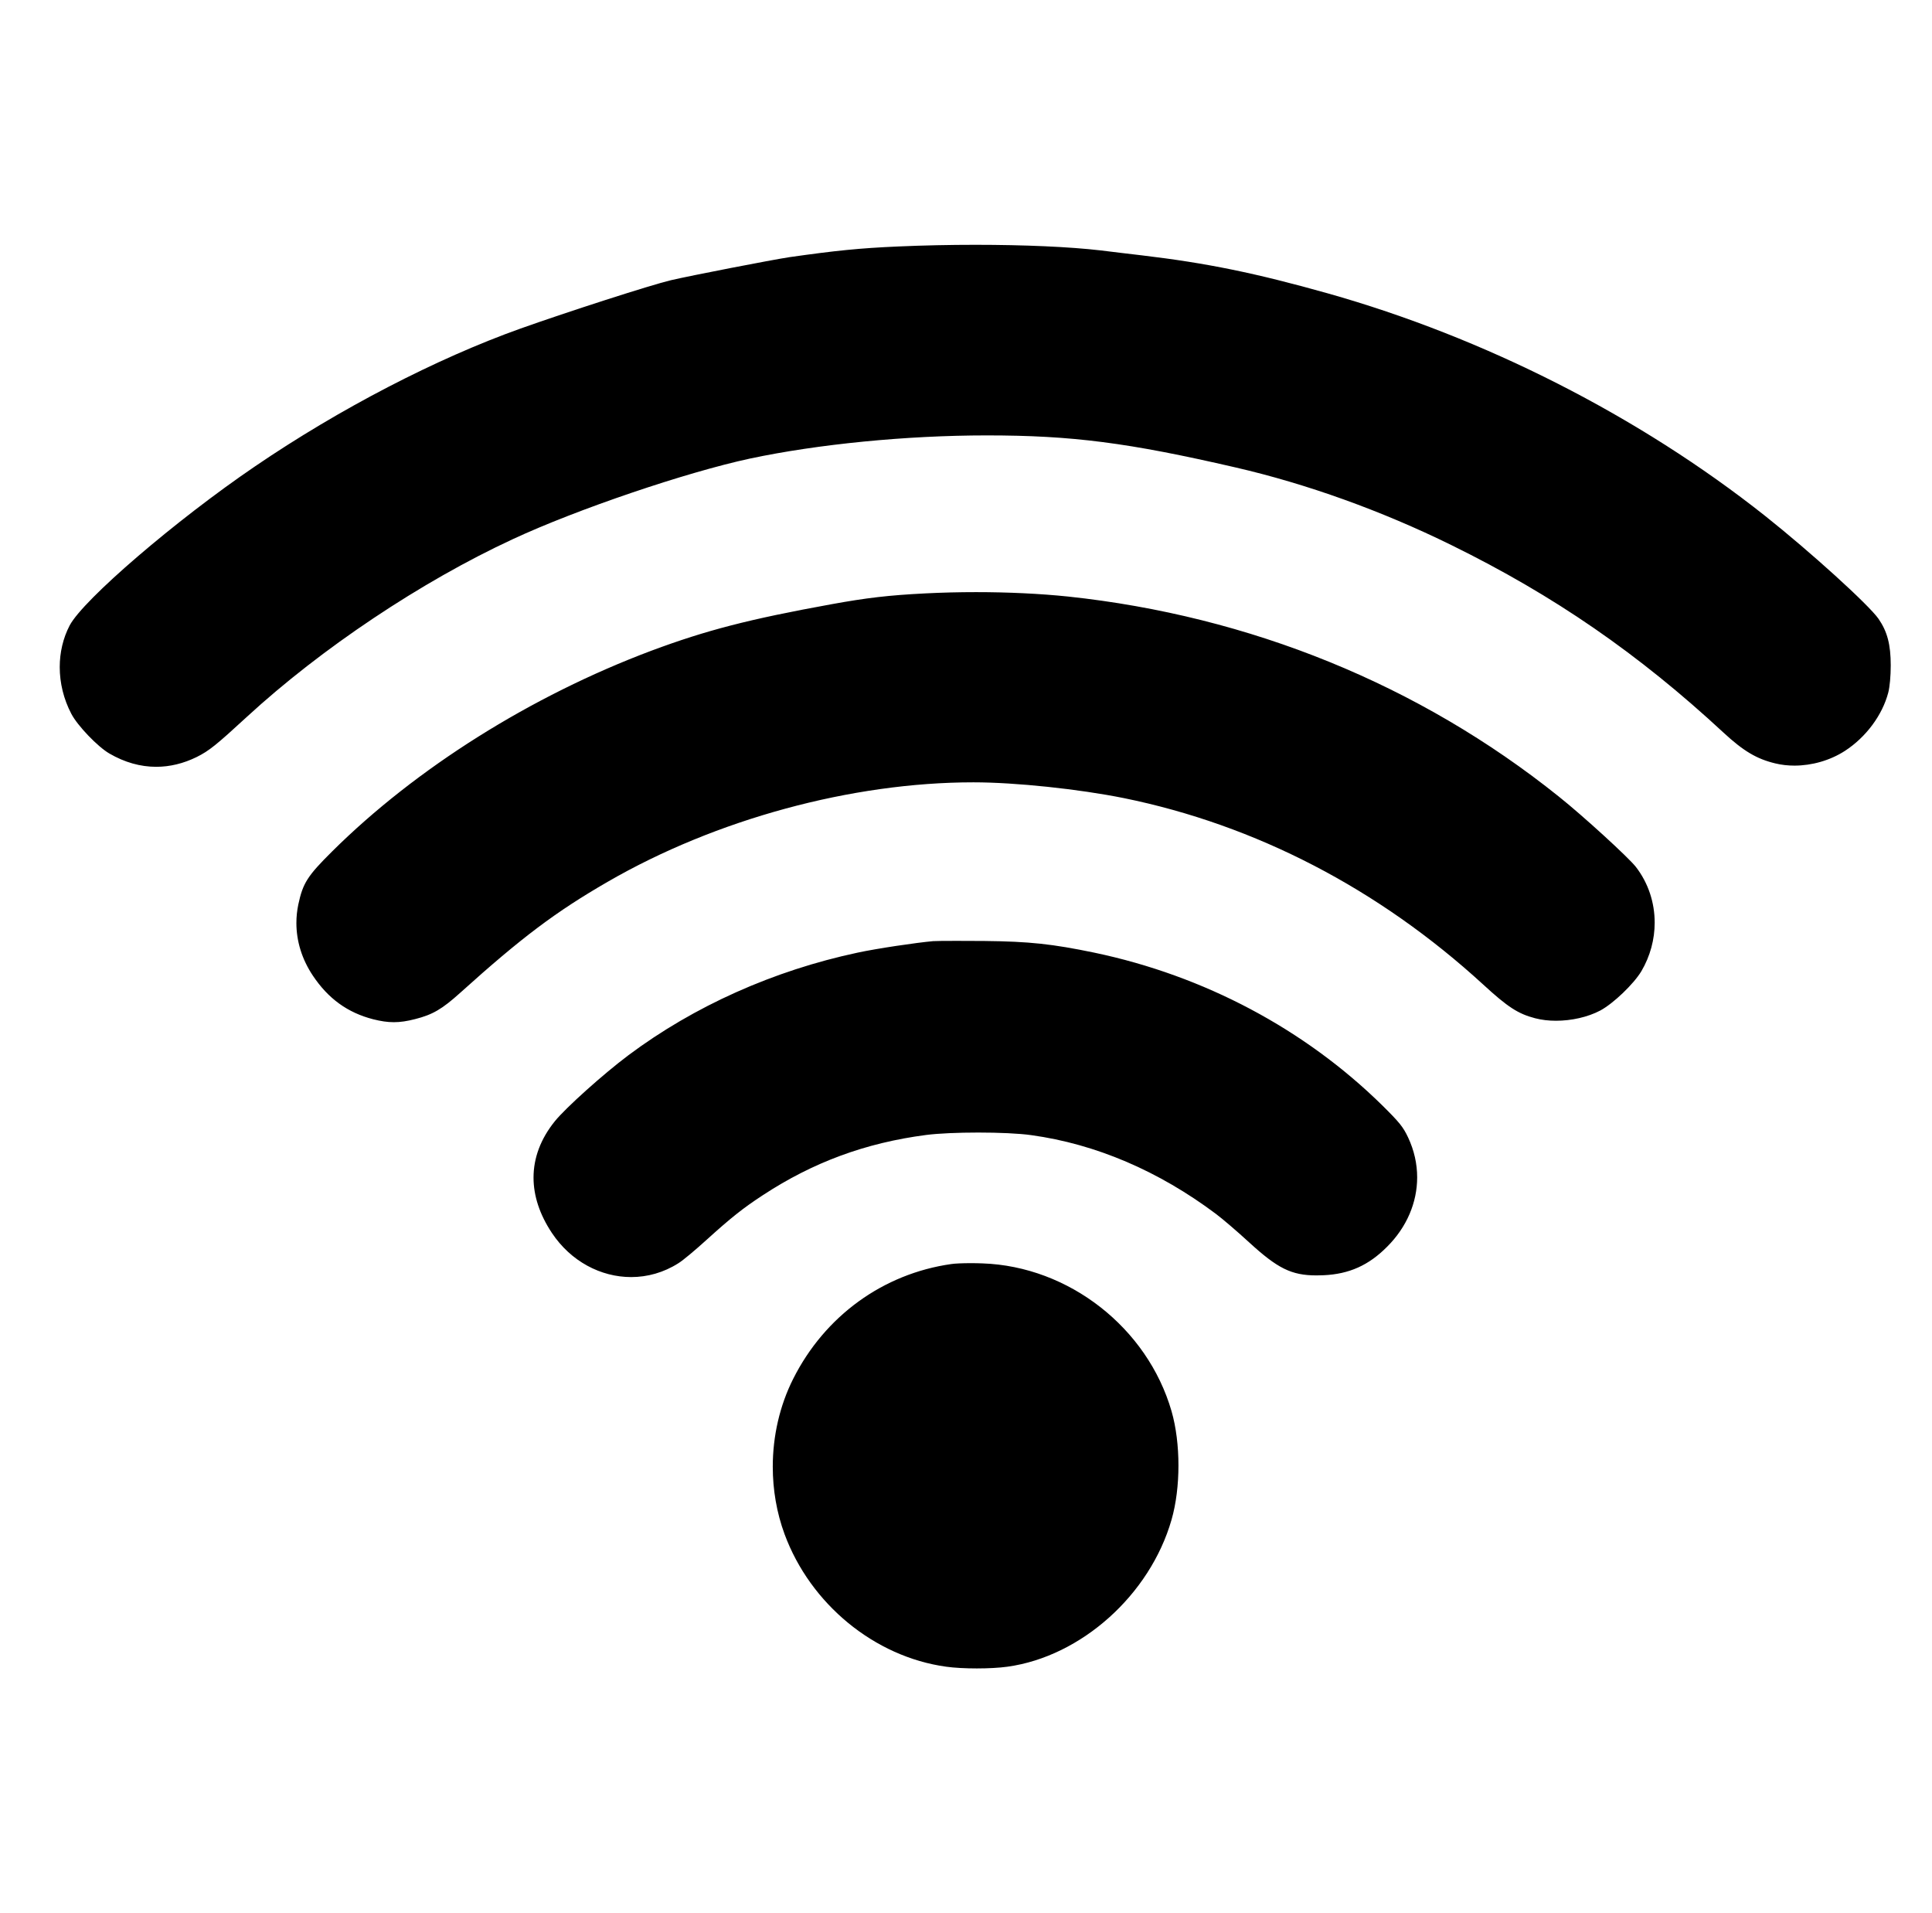 <?xml version="1.0" standalone="no"?>
<!DOCTYPE svg PUBLIC "-//W3C//DTD SVG 1.1//EN" "http://www.w3.org/Graphics/SVG/1.1/DTD/svg11.dtd" >
<svg xmlns="http://www.w3.org/2000/svg" xmlns:xlink="http://www.w3.org/1999/xlink" version="1.1" viewBox="-10 0 1010 1000">
  <g transform="matrix(1 0 0 -1 0 800)">
   <path fill="currentColor"
d="M459.367 671.164c13.352 0.593 27.164 0.879 40.553 0.879c25.392 0 49.262 -1.029 65.579 -2.942c5.672 -0.688 15.383 -1.891 21.484 -2.578c33.945 -4.039 59.211 -9.195 97.109 -19.852
c81.984 -23.117 162.852 -64.195 228.594 -116.273c23.805 -18.906 54.312 -46.578 59.383 -53.883c4.555 -6.617 6.359 -13.406 6.359 -24.32c0 -5.5 -0.516 -11.258 -1.289 -14.18c-3.094 -11.859 -11.688 -23.375 -22.688 -30.508
c-7.75 -5 -17.273 -7.682 -26.386 -7.682c-3.418 0 -6.778 0.377 -9.965 1.151c-9.711 2.32 -16.672 6.445 -27.07 16.07c-44.516 41.25 -88.602 71.672 -142.312 98.055c-36.523 17.961 -75.539 31.969 -112.75 40.562
c-56.203 12.977 -85.508 16.758 -130.195 16.758c-41.766 0 -88.172 -4.555 -123.75 -12.117c-33.172 -7.133 -90.32 -26.469 -123.922 -42.109c-47.695 -22.086 -100.203 -57.148 -138.961 -92.812
c-16.07 -14.781 -19.766 -17.789 -26.297 -21.055c-6.954 -3.417 -14.072 -5.126 -21.178 -5.126c-8.263 0 -16.508 2.31 -24.454 6.93c-6.102 3.523 -16.672 14.523 -19.938 20.797
c-4.023 7.688 -6.046 16.12 -6.046 24.389c0 7.629 1.723 15.12 5.187 21.76c7.133 13.492 55.344 54.914 96.938 83.188c44.172 30.078 94.703 56.289 138.789 72.016c24.664 8.766 67.805 22.688 78.633 25.266
c10.312 2.406 52.766 10.656 61.875 12.031c24.148 3.438 36.867 4.727 56.719 5.586zM473.547 489.836c8.84 0.446 17.825 0.666 26.729 0.666c16.803 0 33.319 -0.782 48.036 -2.299
c95.133 -10.141 183.734 -46.148 256.523 -104.5c12.633 -10.055 36.609 -31.969 40.391 -36.867c6.505 -8.423 9.798 -18.681 9.798 -29.081c0 -8.699 -2.305 -17.497 -6.963 -25.404c-4.039 -6.703 -14.609 -16.844 -21.484 -20.539
c-6.54 -3.445 -15.063 -5.343 -23.145 -5.343c-3.812 0 -7.526 0.422 -10.887 1.304c-8.938 2.32 -14.352 5.844 -27.156 17.617c-54.57 50.016 -119.023 83.445 -187.859 97.453c-23.461 4.727 -56.633 8.25 -78.633 8.25
c-63.594 0 -134.75 -19.336 -191.211 -51.992c-27.07 -15.641 -44.859 -28.961 -77.086 -58.008c-9.539 -8.594 -14.438 -11.43 -23.547 -13.75c-4.21 -1.085 -7.697 -1.622 -11.17 -1.622c-3.402 0 -6.79 0.516 -10.83 1.536
c-13.32 3.438 -23.461 10.742 -31.539 22.859c-5.652 8.479 -8.568 17.917 -8.568 27.455c0 3.223 0.333 6.457 1.006 9.67c2.406 11.258 4.812 14.953 17.703 27.758c43.828 43.484 103.984 81.297 166.977 104.93
c28.617 10.656 50.875 16.414 93.93 24.234c18.391 3.352 30.164 4.727 48.984 5.672zM477.844 308.078c1.41 0.101 6.092 0.142 12.2 0.142c4.319 0 9.35 -0.021 14.441 -0.056
c23.719 -0.258 35.578 -1.547 57.578 -6.102c57.406 -12.031 110 -39.961 150.562 -79.836c8.938 -8.852 10.914 -11.258 13.492 -16.758c3.183 -6.756 4.74 -13.838 4.74 -20.867c0 -13.088 -5.396 -25.994 -15.74 -36.281
c-9.625 -9.711 -19.852 -14.266 -33.172 -14.867c-1.309 -0.058 -2.558 -0.089 -3.757 -0.089c-13.139 0 -20.361 3.724 -35.086 17.19c-6.273 5.758 -14.094 12.461 -17.445 14.953
c-29.906 22.43 -62.82 36.523 -96.508 41.164c-6.393 0.913 -17.057 1.364 -27.736 1.364c-10.421 0 -20.856 -0.43 -27.35 -1.279c-31.625 -4.125 -59.039 -14.266 -85.25 -31.453c-10.398 -6.789 -16.758 -11.859 -29.562 -23.461
c-5.672 -5.156 -12.203 -10.656 -14.609 -12.117c-7.682 -4.891 -16.203 -7.236 -24.691 -7.236c-15.819 0 -31.526 8.146 -41.481 23.135c-6.369 9.595 -9.554 19.349 -9.554 28.86c0 10.252 3.7 20.222 11.1 29.405
c5.672 7.047 25.523 24.836 38.5 34.547c34.375 25.695 75.883 44.258 119.797 53.625c9.969 2.148 30.766 5.242 39.531 6.016zM487.297 139.297c1.927 0.292 5.956 0.465 10.256 0.465c2.028 0 4.117 -0.038 6.072 -0.121
c45.117 -1.547 86.195 -33.602 98.828 -77.258c2.406 -8.379 3.609 -18.369 3.609 -28.359s-1.203 -19.98 -3.609 -28.359c-11.258 -39.273 -47.266 -71.5 -85.766 -76.828c-4.297 -0.602 -10.184 -0.902 -16.06 -0.902
c-5.876 0 -11.741 0.301 -15.995 0.902c-37.469 5.156 -70.984 32.742 -84.477 69.266c-4.13 11.211 -6.172 23.229 -6.172 35.246c0 15.986 3.613 31.971 10.726 46.051c16.5 32.742 46.922 54.828 82.586 59.898z" />
  </g>

</svg>
